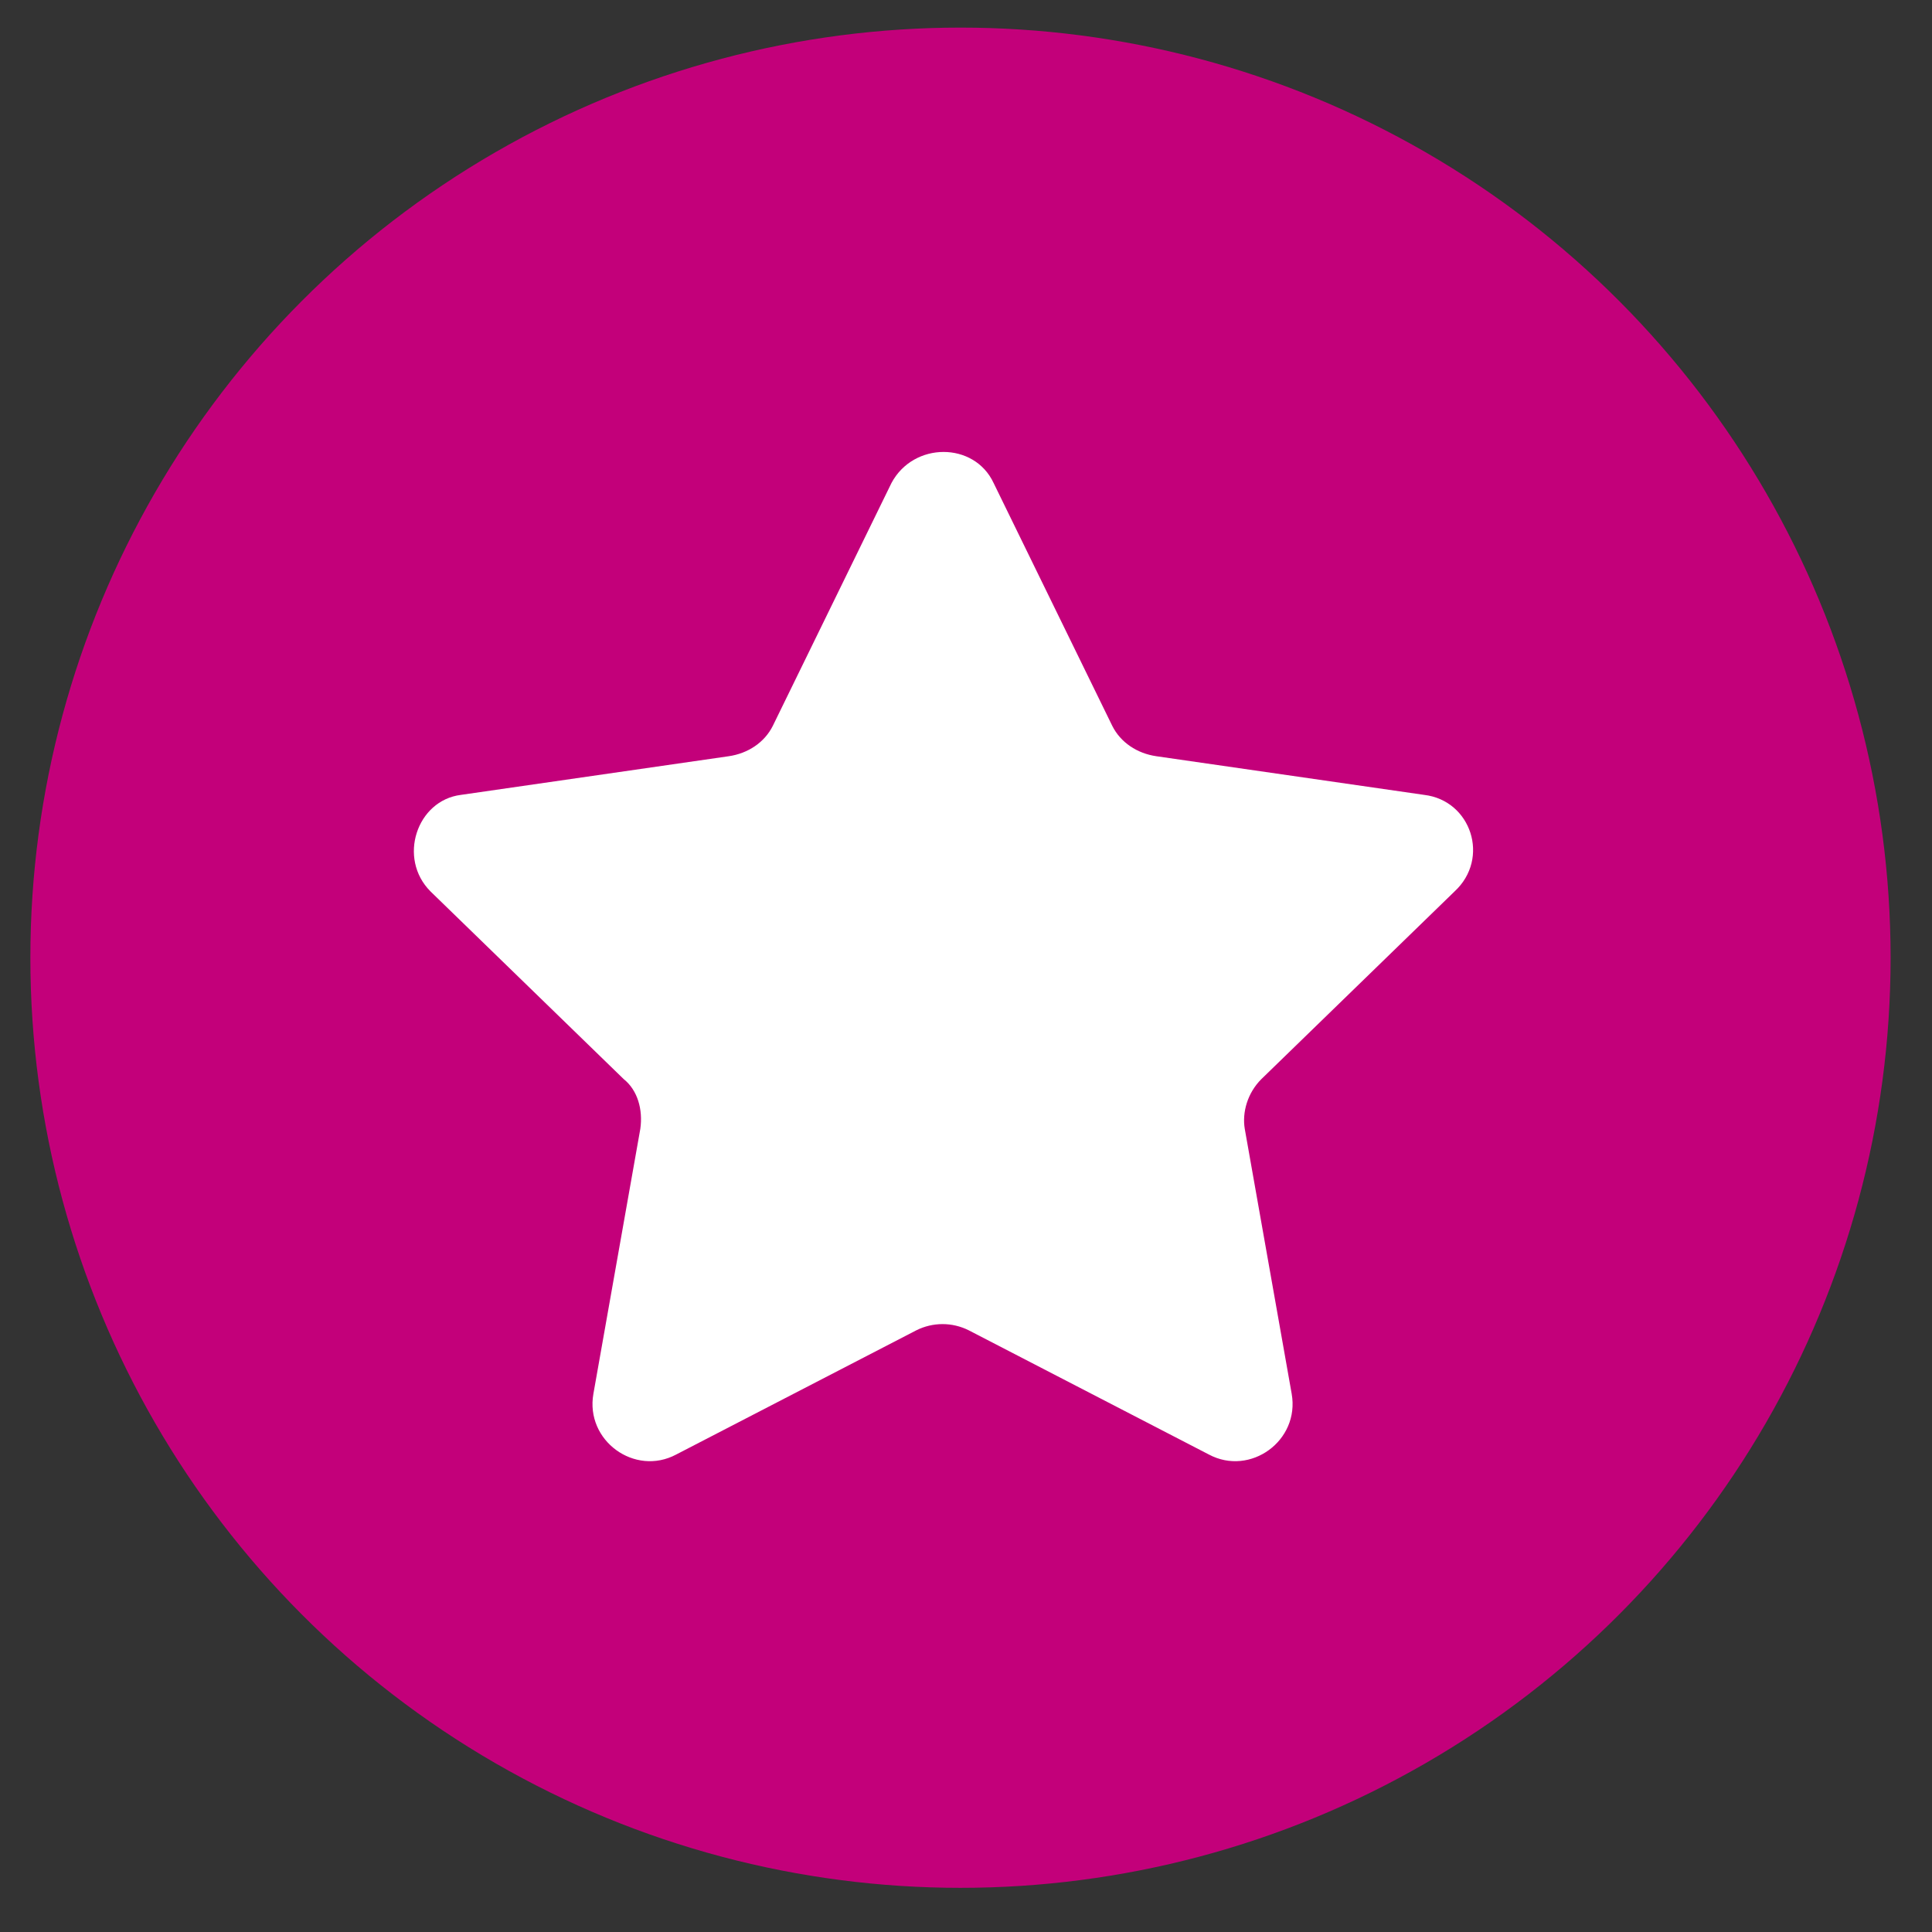 <?xml version="1.0" encoding="utf-8"?>
<!-- Generator: Adobe Illustrator 19.1.0, SVG Export Plug-In . SVG Version: 6.00 Build 0)  -->
<svg version="1.1" id="Capa_1" xmlns="http://www.w3.org/2000/svg" xmlns:xlink="http://www.w3.org/1999/xlink" x="0px" y="0px"
	 viewBox="-114 116 70 70" style="enable-background:new -114 116 70 70;" xml:space="preserve">
<rect x="-114" y="116" width="70" height="70" fill="#333333" stroke="none"/>
<style type="text/css">
	.st0{fill:#C3007A;}
	.st1{fill:#FFFFFF;}
</style>
<circle class="st0" cx="-79.2" cy="150.7" r="33.7"/>
<path class="st1" d="M-78,133.5l4.3,8.8c0.3,0.6,0.9,1,1.6,1.1l9.7,1.4c1.7,0.2,2.4,2.3,1.1,3.5l-7,6.8c-0.5,0.5-0.7,1.2-0.6,1.8
	l1.7,9.6c0.3,1.7-1.5,3-3,2.2l-8.7-4.5c-0.6-0.3-1.3-0.3-1.9,0l-8.7,4.5c-1.5,0.8-3.3-0.5-3-2.2l1.7-9.6c0.1-0.7-0.1-1.4-0.6-1.8
	l-7-6.8c-1.2-1.2-0.5-3.3,1.1-3.5l9.7-1.4c0.7-0.1,1.3-0.5,1.6-1.1l4.3-8.8C-80.9,132-78.7,132-78,133.5L-78,133.5z M-78,133.5"/>
</svg>
